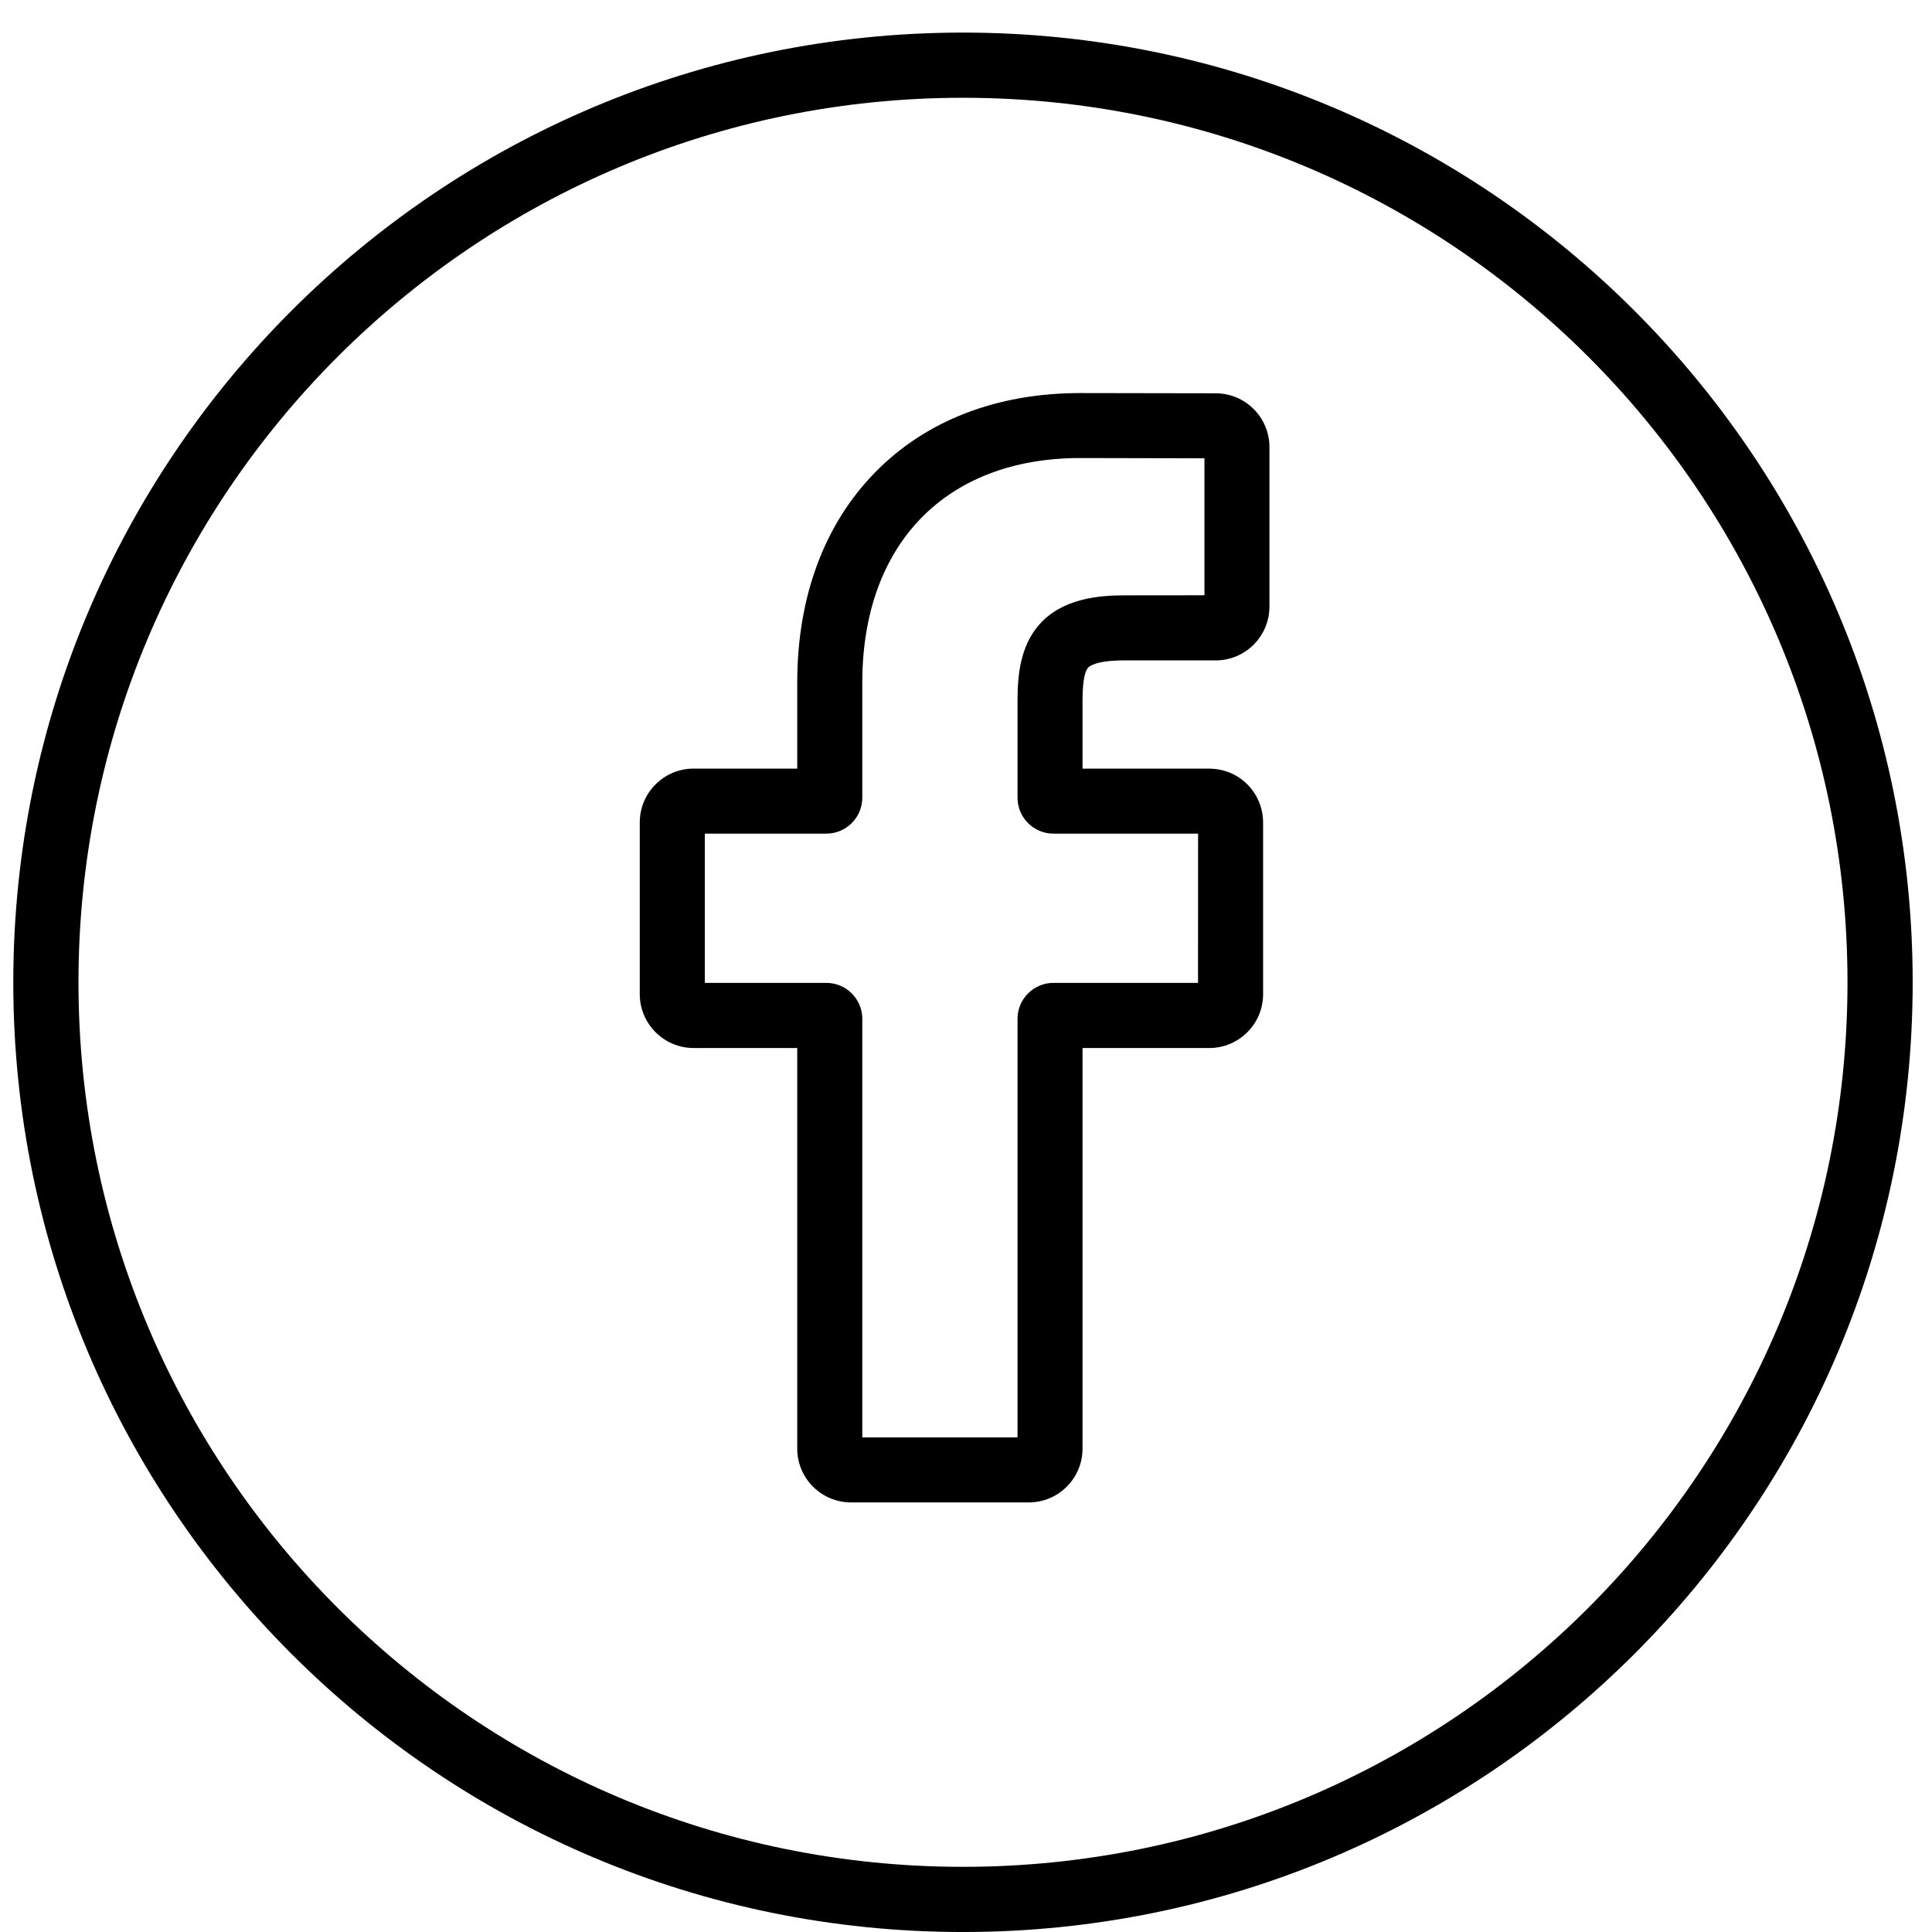 <?xml version="1.0" encoding="utf-8"?>
<!-- Generator: Adobe Illustrator 16.0.0, SVG Export Plug-In . SVG Version: 6.00 Build 0)  -->
<!DOCTYPE svg PUBLIC "-//W3C//DTD SVG 1.1//EN" "http://www.w3.org/Graphics/SVG/1.1/DTD/svg11.dtd">
<svg version="1.1" id="Layer_1" xmlns="http://www.w3.org/2000/svg" xmlns:xlink="http://www.w3.org/1999/xlink" x="0px" y="0px"
	 width="100px" height="100px" viewBox="0 0 100 100" enable-background="new 0 0 100 100" xml:space="preserve">
<g>
	<defs>
		<rect id="SVGID_1_" x="0.686" y="1.688" width="98.317" height="98.313"/>
	</defs>
	<clipPath id="SVGID_2_">
		<use xlink:href="#SVGID_1_"  overflow="visible"/>
	</clipPath>
	<path clip-path="url(#SVGID_2_)" fill="none" stroke="#000000" stroke-width="3.374" stroke-miterlimit="10" d="M97.313,50.846
		c0,26.214-21.255,47.468-47.47,47.468c-26.216,0-47.468-21.254-47.468-47.468c0-26.22,21.252-47.472,47.468-47.472
		C76.058,3.374,97.313,24.626,97.313,50.846z"/>
	<path clip-path="url(#SVGID_2_)" d="M53.247,77.765H44.05c-1.536,0-2.785-1.248-2.785-2.78v-20.74h-5.366
		c-1.536,0-2.785-1.252-2.785-2.786v-8.889c0-1.536,1.249-2.787,2.785-2.787h5.366v-4.452c0-4.412,1.386-8.169,4.009-10.858
		c2.63-2.702,6.314-4.128,10.644-4.128l7.008,0.012c1.536,0,2.78,1.252,2.78,2.785v8.254c0,1.536-1.244,2.786-2.784,2.786h-4.718
		c-1.439,0-1.813,0.29-1.885,0.377c-0.134,0.146-0.288,0.56-0.288,1.707v3.518h6.538c0.494,0,0.969,0.122,1.378,0.349
		c0.884,0.495,1.431,1.429,1.431,2.438v8.889c0,1.534-1.248,2.786-2.789,2.786h-6.558v20.74
		C56.031,76.517,54.783,77.765,53.247,77.765 M44.632,74.4h8.035V52.732c0-1.025,0.835-1.858,1.86-1.858h7.482l0.004-7.725h-7.486
		c-1.025,0-1.86-0.833-1.86-1.858v-5.026c0-1.313,0.138-2.811,1.123-3.936c1.199-1.358,3.093-1.514,4.414-1.514l4.138-0.004v-7.089
		l-6.428-0.014c-6.959,0-11.282,4.455-11.282,11.623v5.96c0,1.021-0.835,1.858-1.86,1.858h-6.291v7.725h6.291
		c1.025,0,1.86,0.833,1.86,1.858V74.4z"/>
</g>
</svg>
